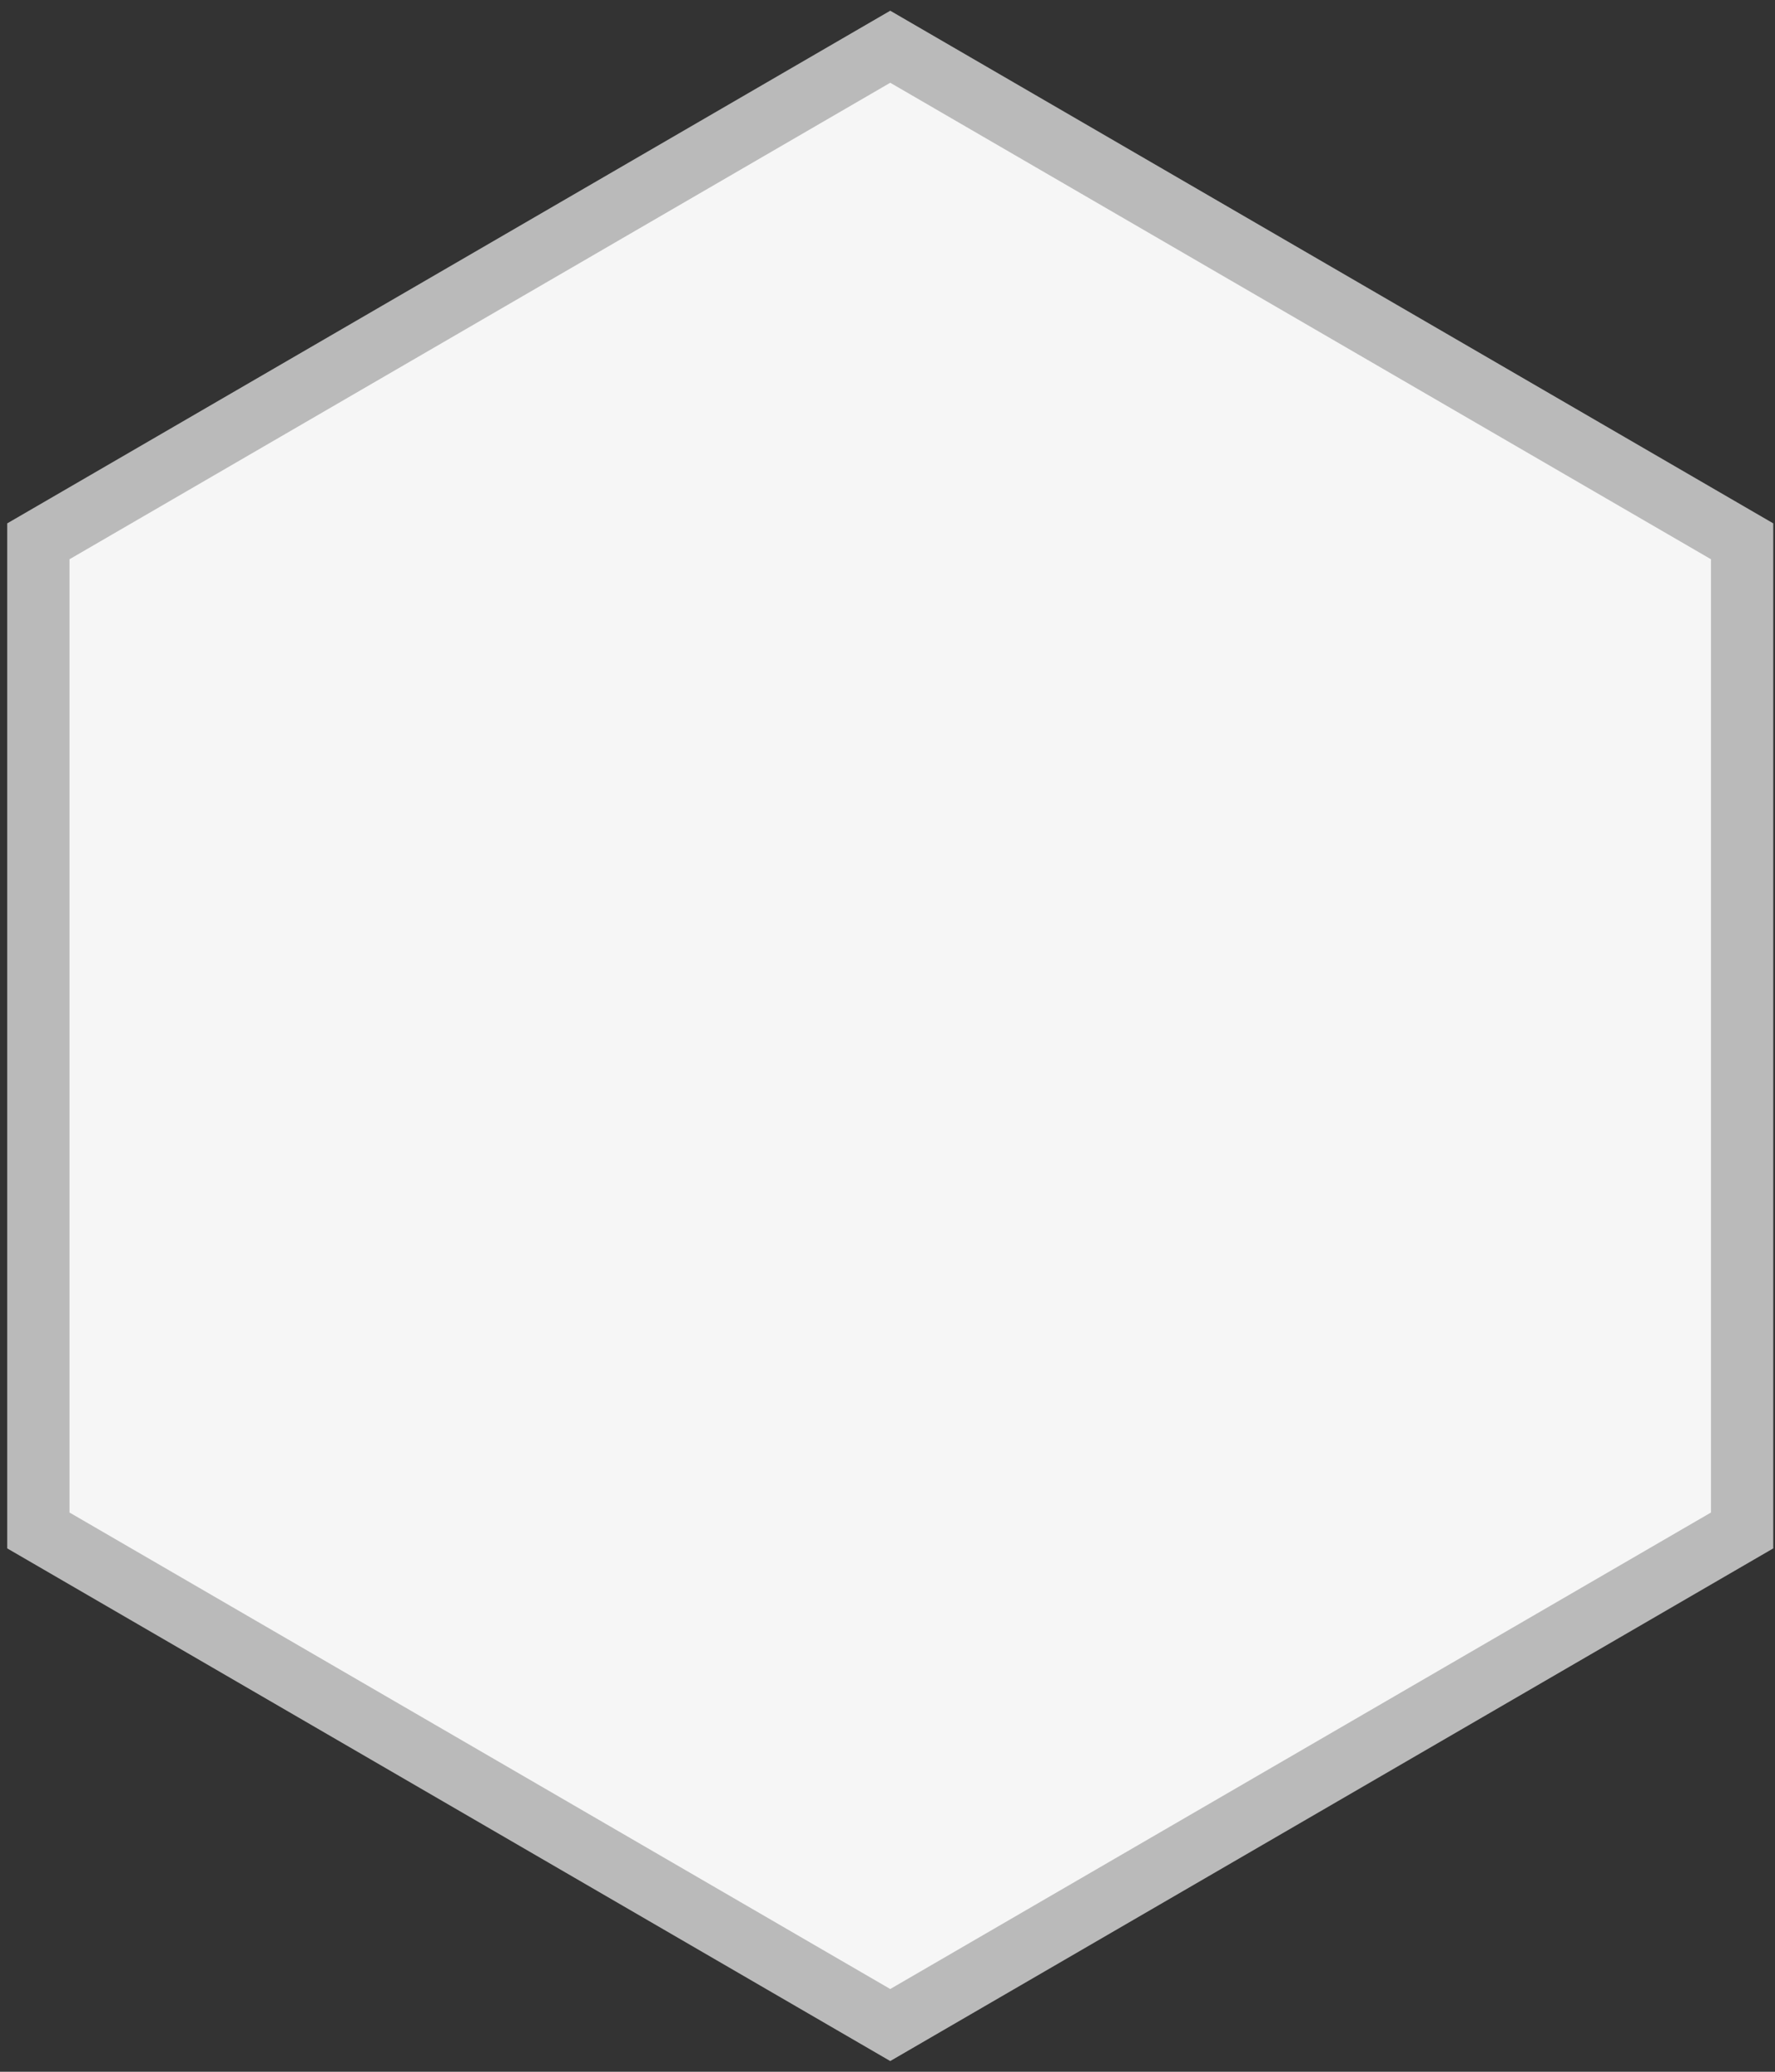 <?xml version="1.0" encoding="UTF-8" standalone="no"?>
<svg width="114px" height="133px" viewBox="0 0 114 133" version="1.1" xmlns="http://www.w3.org/2000/svg" xmlns:xlink="http://www.w3.org/1999/xlink">
    <rect x="0" y="0" width="114" height="133" fill="#333333" stroke="none"/>
    <!-- Generator: sketchtool 39.1 (31720) - http://www.bohemiancoding.com/sketch -->
    <title>EE5B268C-F54A-4272-95DB-3DD915F98531</title>
    <desc>Created with sketchtool.</desc>
    <defs></defs>
    <g id="Page-1" stroke="none" stroke-width="1" fill="none" fill-rule="evenodd">
        <g id="Core-Configuration-(Step-1)" transform="translate(-778, -372)" stroke-width="4" stroke="#BABABA" fill="#F6F6F6">
            <polygon id="Polygon" points="835.176 375 889.888 406.75 889.888 470.25 835.176 502 780.464 470.25 780.464 406.75"></polygon>
        </g>
    </g>
</svg>
